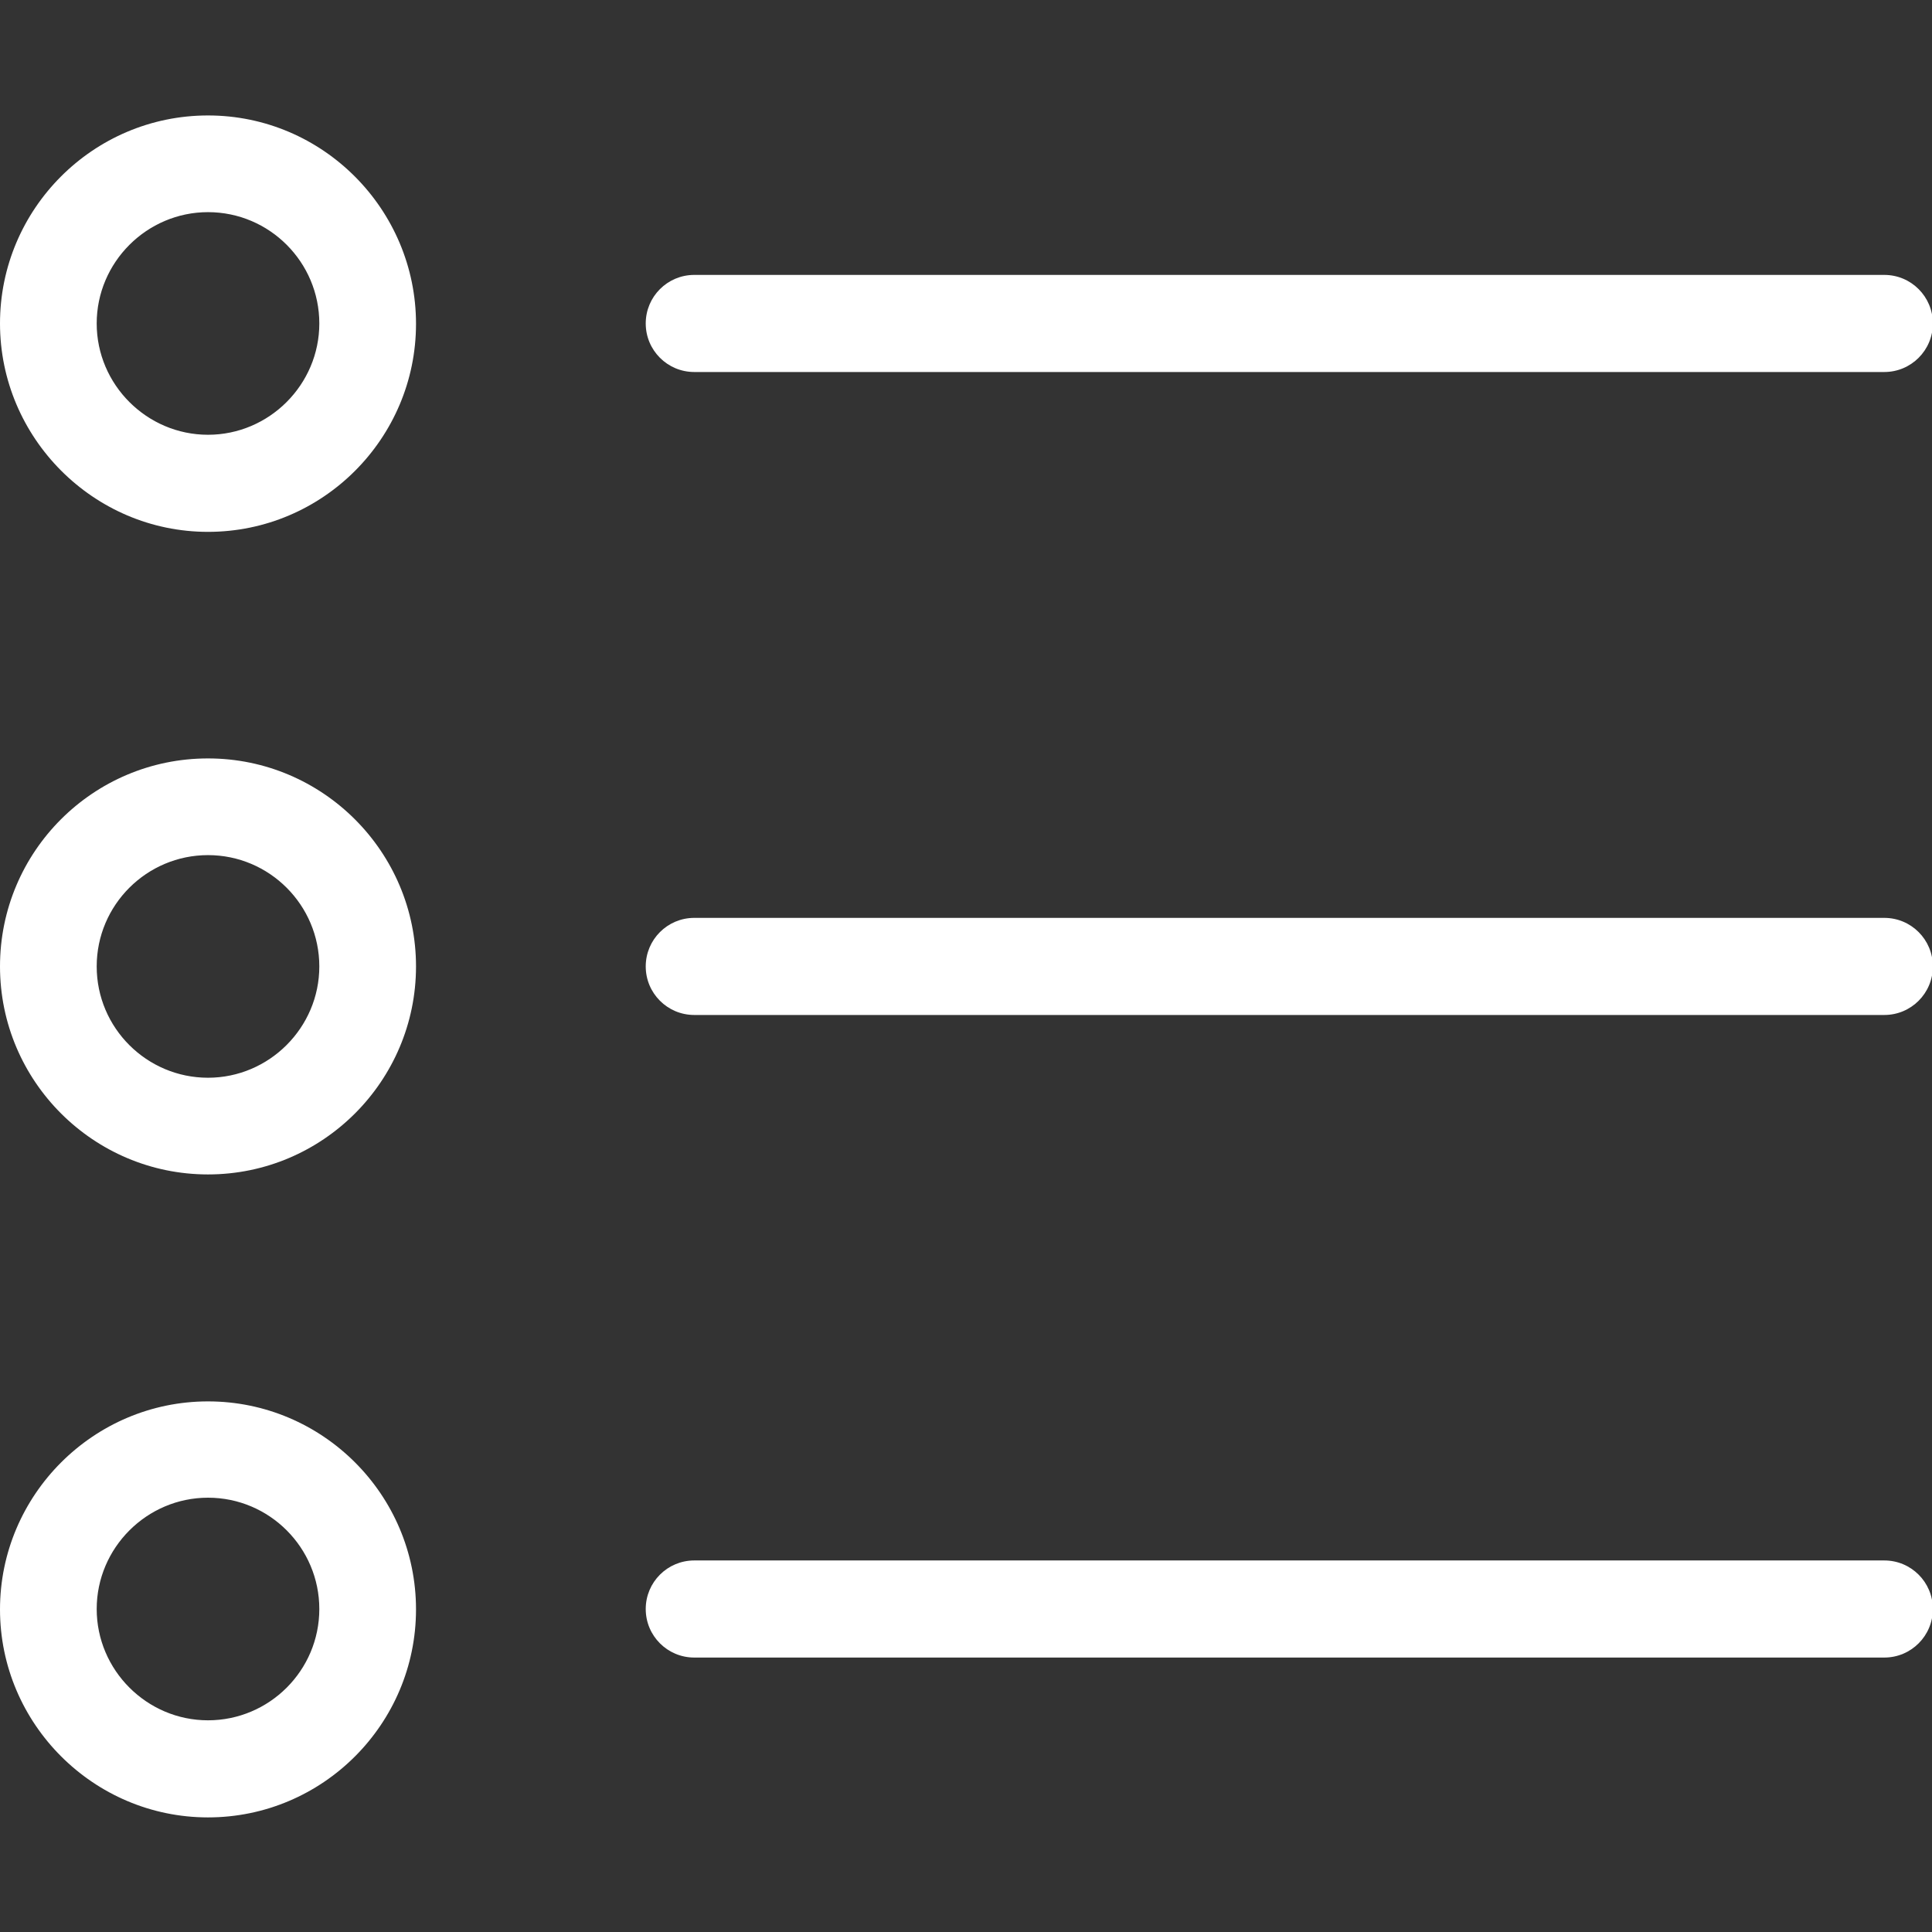 <svg version="1.1" xmlns="http://www.w3.org/2000/svg" xmlns:xlink="http://www.w3.org/1999/xlink" width="800px" height="800px" viewBox="0,0,256,256"><rect x="0" y="0" width="256" height="256" fill="#333333" stroke="none"/><g fill="#ffffff" fill-rule="nonzero" stroke="none" stroke-width="1" stroke-linecap="butt" stroke-linejoin="miter" stroke-miterlimit="10" stroke-dasharray="" stroke-dashoffset="0" font-family="none" font-weight="none" font-size="none" text-anchor="none" style="mix-blend-mode: normal"><g transform="scale(0.523,0.523)"><g><g><path d="M52.7,134.75c29.1,0 52.7,-23.7 52.7,-52.7c0,-29 -23.6,-52.8 -52.7,-52.8c-29.1,0 -52.7,23.7 -52.7,52.7c0,29 23.7,52.8 52.7,52.8zM52.7,53.75c15.6,0 28.2,12.7 28.2,28.2c0,15.5 -12.7,28.2 -28.2,28.2c-15.5,0 -28.2,-12.7 -28.2,-28.2c0,-15.5 12.7,-28.2 28.2,-28.2z"></path><path d="M52.7,297.55c29.1,0 52.7,-23.7 52.7,-52.7c0,-29 -23.6,-52.7 -52.7,-52.7c-29.1,0 -52.7,23.6 -52.7,52.7c0,29.1 23.7,52.7 52.7,52.7zM52.7,216.65c15.6,0 28.2,12.7 28.2,28.2c0,15.5 -12.7,28.2 -28.2,28.2c-15.5,0 -28.2,-12.6 -28.2,-28.2c0,-15.6 12.7,-28.2 28.2,-28.2z"></path><path d="M52.7,460.45c29.1,0 52.7,-23.7 52.7,-52.7c0,-29.1 -23.7,-52.7 -52.7,-52.7c-29,0 -52.7,23.7 -52.7,52.7c0,29 23.7,52.7 52.7,52.7zM52.7,379.45c15.6,0 28.2,12.7 28.2,28.2c0,15.6 -12.7,28.2 -28.2,28.2c-15.5,0 -28.2,-12.7 -28.2,-28.2c0,-15.5 12.7,-28.2 28.2,-28.2z"></path><path d="M175.9,94.25h301.5c6.8,0 12.3,-5.5 12.3,-12.3c0,-6.8 -5.5,-12.3 -12.3,-12.3h-301.5c-6.8,0 -12.3,5.5 -12.3,12.3c0,6.8 5.5,12.3 12.3,12.3z"></path><path d="M175.9,257.15h301.5c6.8,0 12.3,-5.5 12.3,-12.3c0,-6.8 -5.5,-12.3 -12.3,-12.3h-301.5c-6.8,0 -12.3,5.5 -12.3,12.3c0,6.8 5.5,12.3 12.3,12.3z"></path><path d="M175.9,419.95h301.5c6.8,0 12.3,-5.5 12.3,-12.3c0,-6.8 -5.5,-12.3 -12.3,-12.3h-301.5c-6.8,0 -12.3,5.5 -12.3,12.3c0,6.8 5.5,12.3 12.3,12.3z"></path></g></g></g></g></svg>